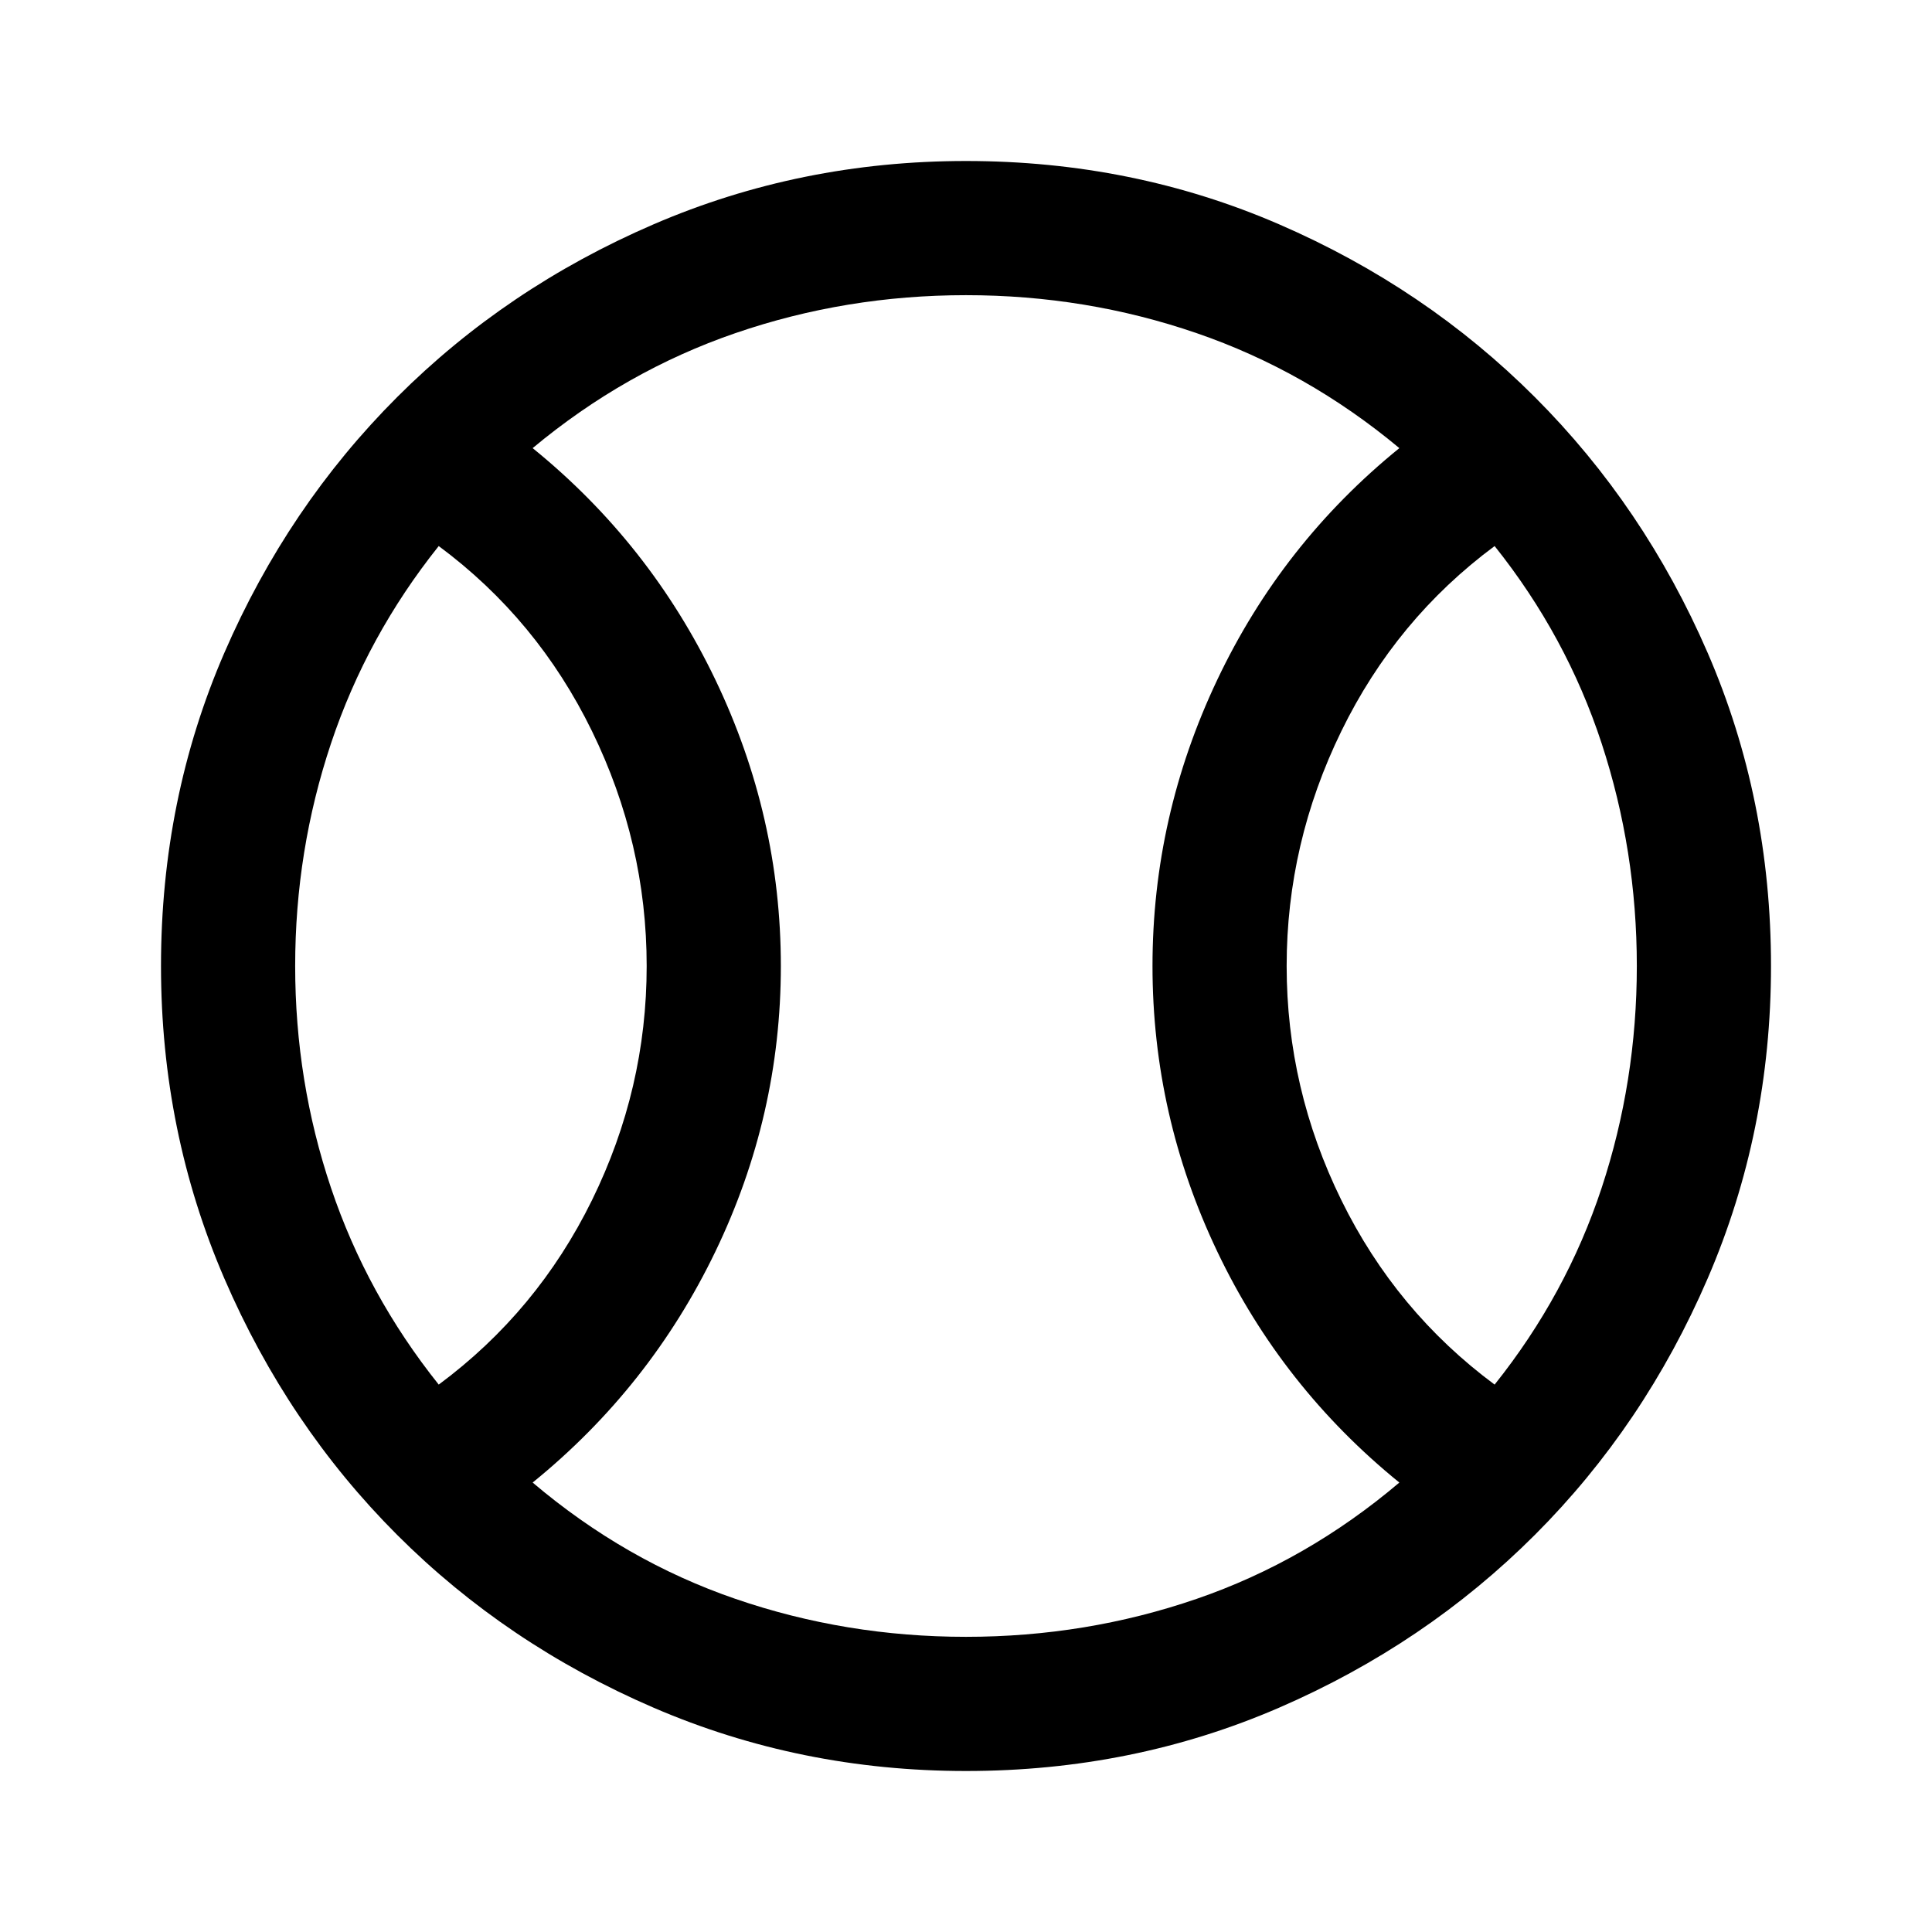 <svg xmlns="http://www.w3.org/2000/svg" viewBox="0 -960 960 960" width="32" height="32"><path d="M218-272q49-36.33 76.17-91.67Q321.33-419 321.33-480t-27.16-116.67q-27.17-55.66-76.17-92-35.67 44.67-53.5 98-17.83 53.34-17.83 110.67t17.83 110.33q17.83 53 53.5 97.67Zm262 125.33q59.67 0 114.5-18.83t100.83-57.83q-58.33-47.34-90.5-114.84-32.16-67.5-32.16-141.83 0-74.33 32.16-142.17Q637-690 695.33-737.33q-46-38.34-100.83-57.17T480-813.33q-59.67 0-114.5 18.83t-100.83 57.17Q323-690 355.5-622.17 388-554.33 388-480q0 74.33-32.5 141.83-32.5 67.5-90.83 114.84 46 39 100.83 57.83T480-146.67ZM742.67-272q35.66-44.67 53.16-97.67T813.33-480q0-57.33-17.5-110.67-17.5-53.33-53.16-98-49 36.34-76.17 92Q639.33-541 639.33-480t27.17 116.33q27.17 55.34 76.17 91.67ZM480-480Zm0 400q-82.33 0-155.33-31.5-73-31.5-127.34-85.83Q143-251.67 111.5-324.67T80-480q0-83 31.5-155.67 31.5-72.66 85.83-127Q251.67-817 324.67-848.5T480-880q83 0 155.67 31.5 72.66 31.5 127 85.83 54.33 54.34 85.83 127Q880-563 880-480q0 82.33-31.5 155.33-31.5 73-85.83 127.34-54.34 54.33-127 85.83Q563-80 480-80Z"/></svg>